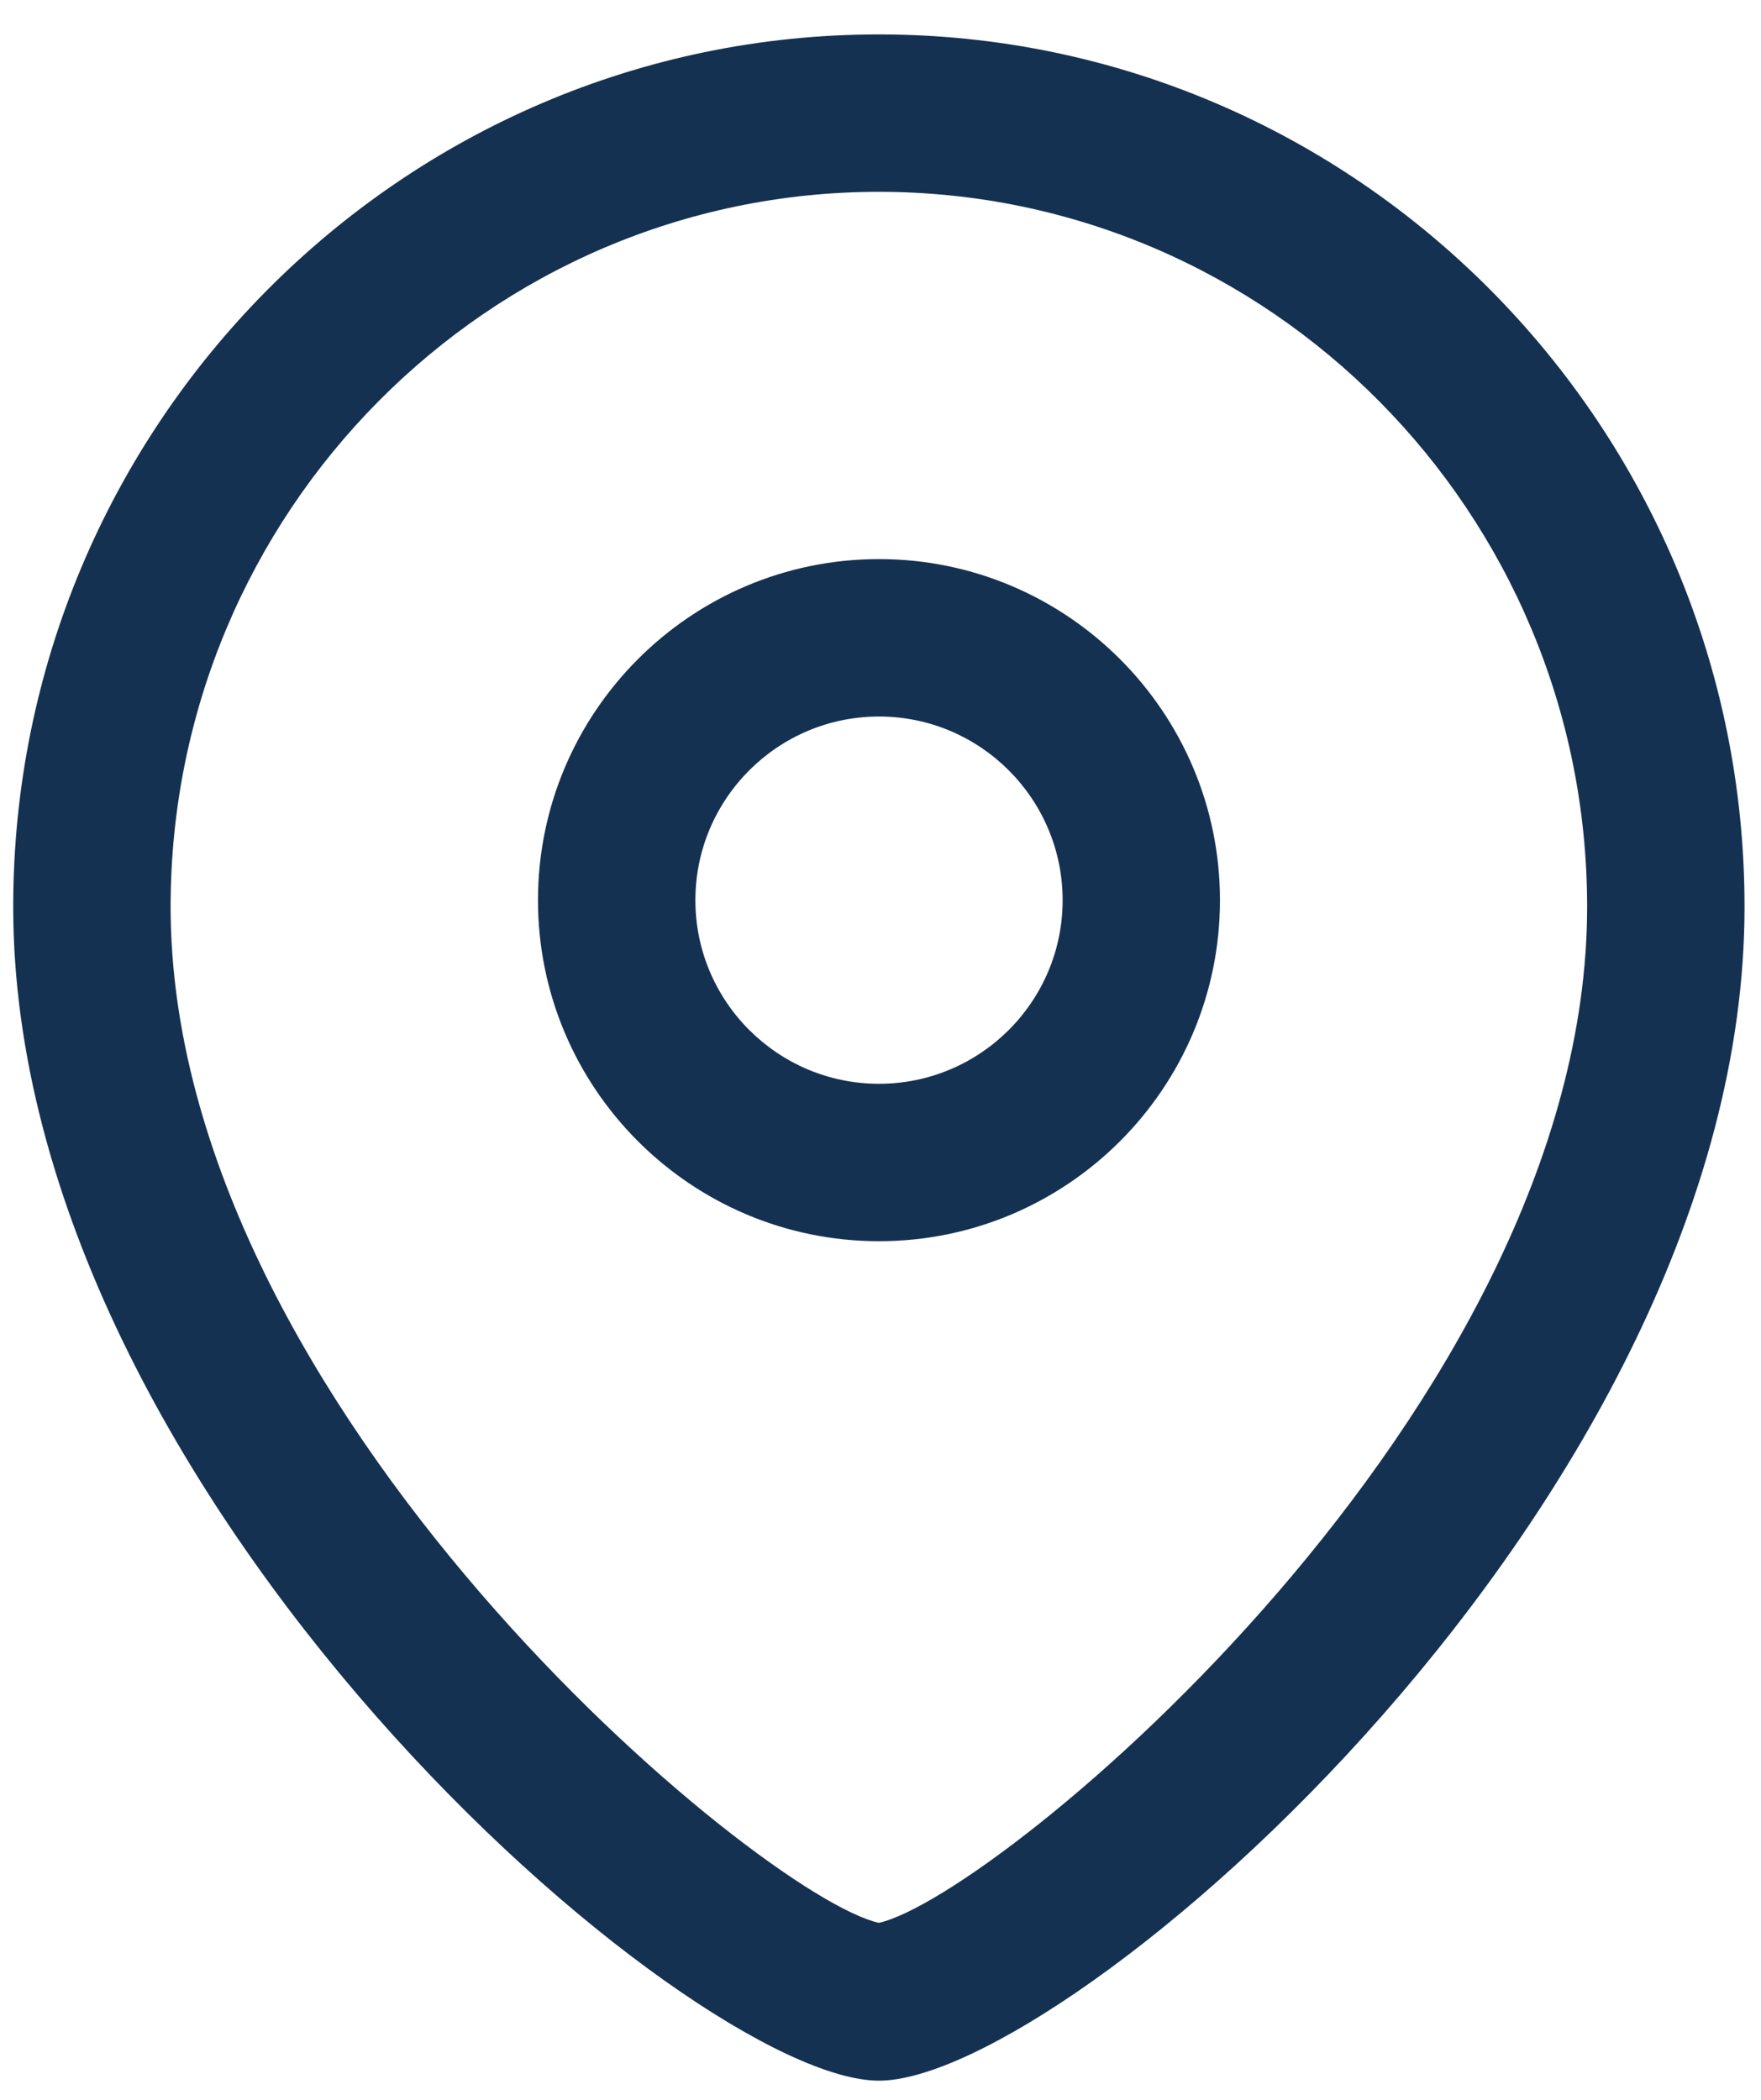 <svg width="26" height="31" viewBox="0 0 26 31" fill="none" xmlns="http://www.w3.org/2000/svg">
<path fill-rule="evenodd" clip-rule="evenodd" d="M12.976 0.508C20.023 0.508 25.757 6.285 25.757 13.386C25.757 22.116 15.755 30.717 12.976 30.717C10.197 30.717 0.195 22.116 0.195 13.386C0.195 6.285 5.929 0.508 12.976 0.508ZM12.976 2.832C7.21 2.832 2.519 7.568 2.519 13.386C2.519 20.79 11.232 28.003 12.976 28.387C14.72 28.002 23.433 20.788 23.433 13.386C23.433 7.568 18.742 2.832 12.976 2.832ZM12.978 8.254C15.754 8.254 18.012 10.513 18.012 13.29C18.012 16.067 15.754 18.324 12.978 18.324C10.201 18.324 7.943 16.067 7.943 13.29C7.943 10.513 10.201 8.254 12.978 8.254ZM12.978 10.578C11.483 10.578 10.267 11.794 10.267 13.29C10.267 14.785 11.483 16 12.978 16C14.473 16 15.689 14.785 15.689 13.29C15.689 11.794 14.473 10.578 12.978 10.578Z" fill="#153151"/>
</svg>
